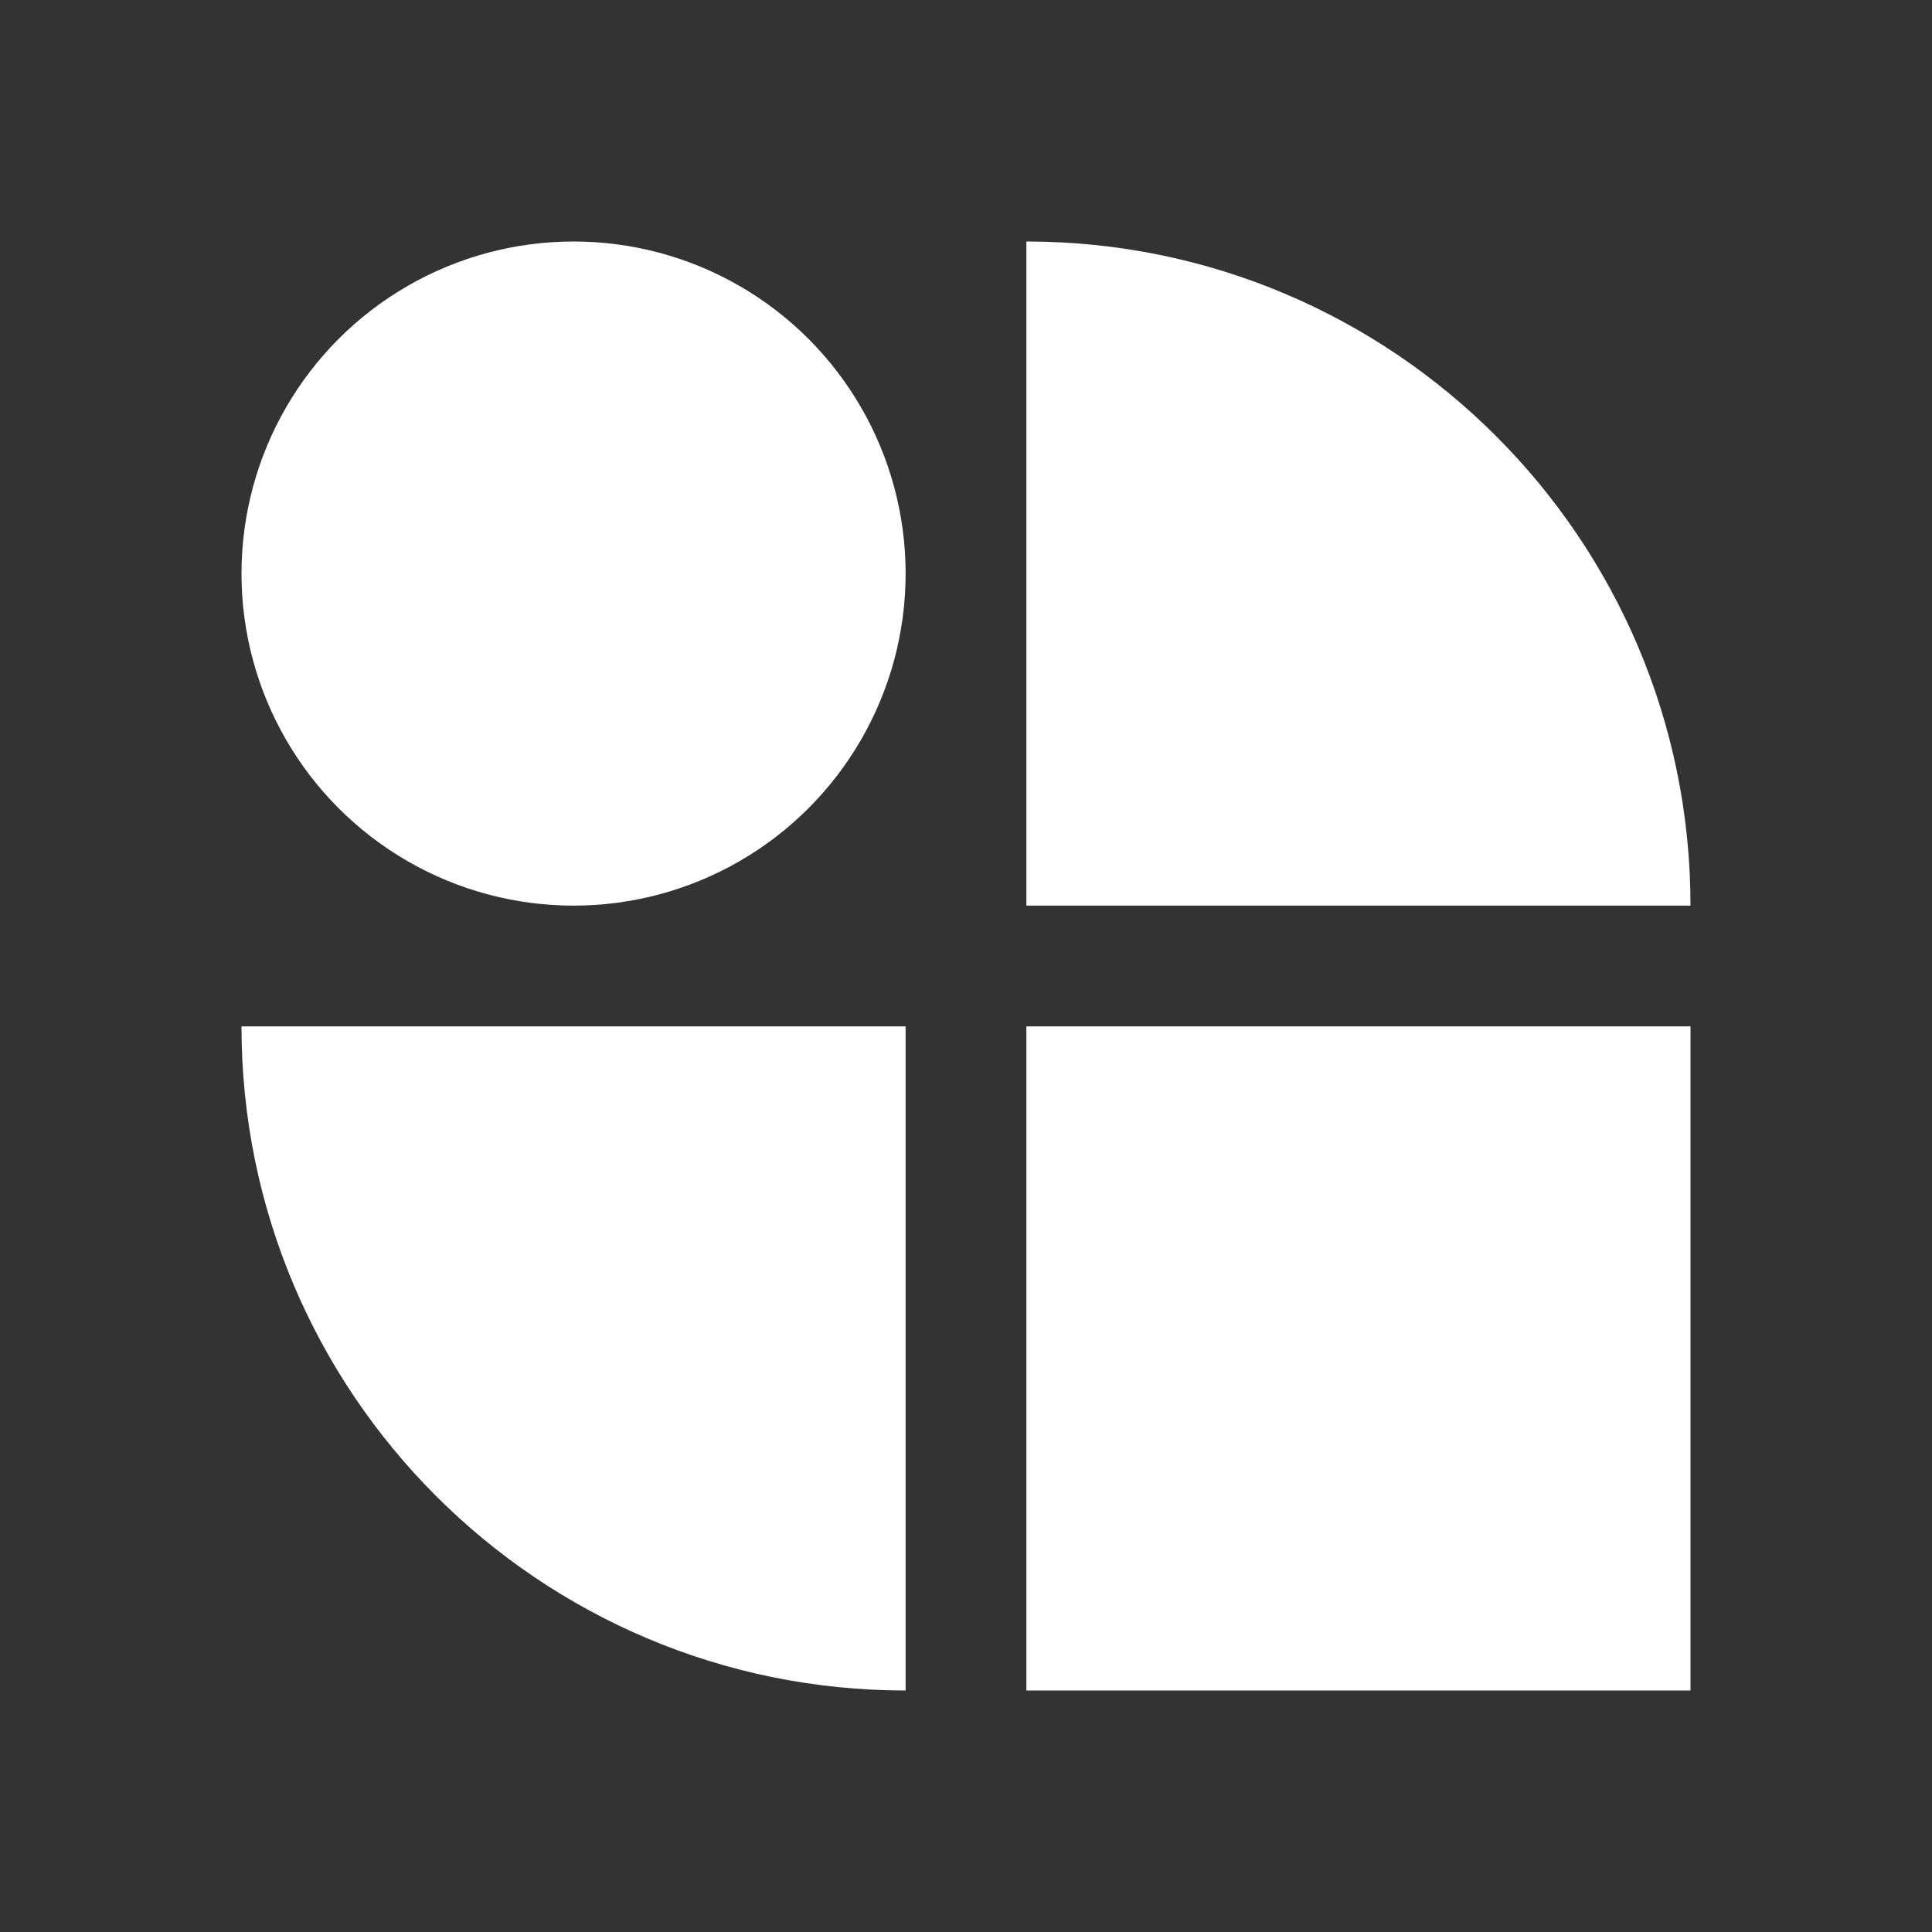 <svg width="512" height="512" viewBox="0 0 512 512" fill="none" xmlns="http://www.w3.org/2000/svg">
<rect x="0" y="0" width="512" height="512" fill="#333333" stroke="none"/>
<circle cx="152" cy="152" r="88" fill="white"/>
<rect x="272" y="272" width="176" height="176" fill="white"/>
<path fill-rule="evenodd" clip-rule="evenodd" d="M448 240C448 142.798 369.202 64 272 64L272 240L448 240Z" fill="white"/>
<path fill-rule="evenodd" clip-rule="evenodd" d="M64 272C64 369.202 142.798 448 240 448L240 272L64 272Z" fill="white"/>
</svg>
